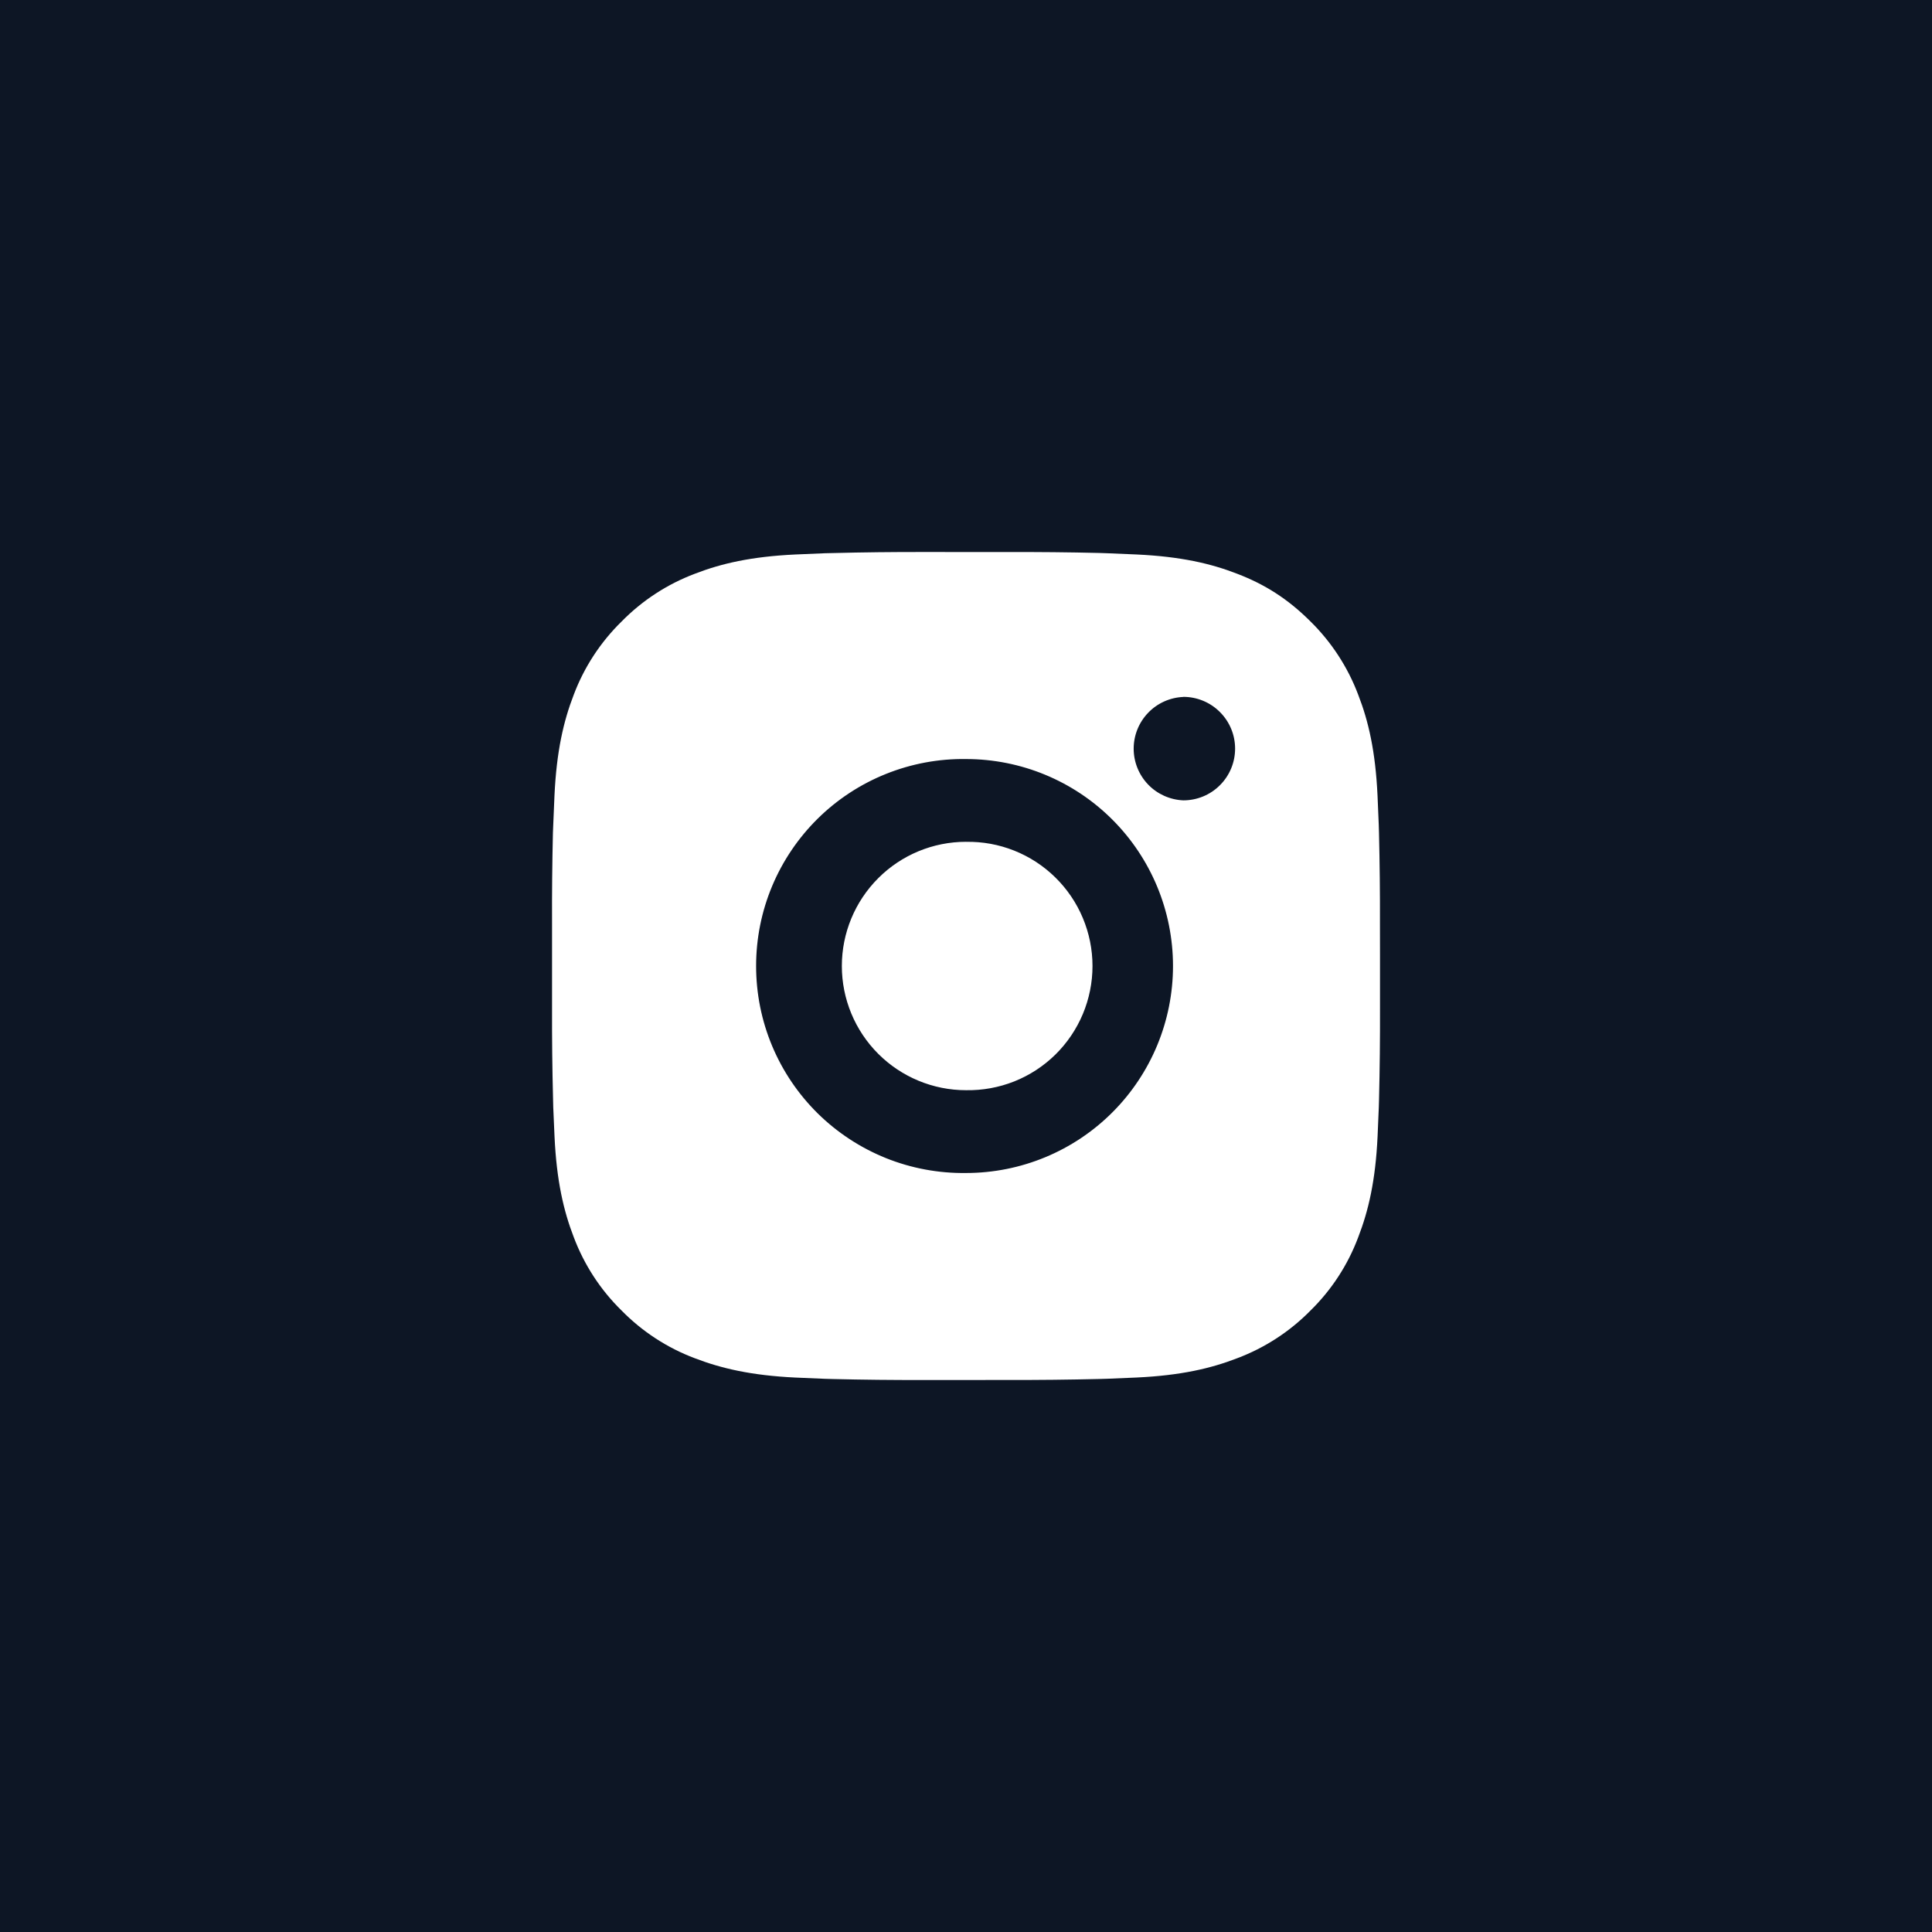 <svg width="42" height="42" viewBox="0 0 42 42" fill="none" xmlns="http://www.w3.org/2000/svg">
<path fill-rule="evenodd" clip-rule="evenodd" d="M42 0H0V42H42V0ZM23.895 12.021C23.239 12.005 22.582 11.999 21.925 12.001L20.075 12C19.419 11.999 18.762 12.006 18.106 12.023L17.931 12.027L17.291 12.054C16.332 12.099 15.68 12.25 15.105 12.473C14.505 12.699 13.961 13.054 13.512 13.512C13.053 13.961 12.698 14.505 12.472 15.105C12.25 15.679 12.099 16.332 12.054 17.29C12.043 17.53 12.034 17.729 12.027 17.931L12.02 18.106C12.005 18.762 11.998 19.418 12.001 20.075V21.925C11.999 22.582 12.006 23.239 12.023 23.895L12.027 24.07C12.036 24.283 12.044 24.497 12.055 24.71C12.1 25.668 12.251 26.321 12.473 26.895C12.699 27.495 13.053 28.04 13.512 28.489C13.961 28.947 14.505 29.302 15.105 29.527C15.68 29.748 16.333 29.901 17.291 29.947C17.504 29.957 17.718 29.966 17.931 29.974L18.106 29.979C18.762 29.995 19.419 30.002 20.076 30H21.254L21.925 29.999C22.582 30.001 23.239 29.994 23.895 29.978L24.07 29.973C24.265 29.966 24.458 29.957 24.689 29.947L24.711 29.946C25.668 29.901 26.322 29.749 26.895 29.527C27.496 29.301 28.04 28.947 28.49 28.489C28.948 28.04 29.302 27.496 29.527 26.895C29.749 26.321 29.902 25.668 29.947 24.71L29.948 24.688C29.958 24.458 29.967 24.265 29.974 24.07L29.979 23.895C29.995 23.239 30.002 22.582 30 21.925V20.746L29.999 20.075C30.001 19.418 29.994 18.762 29.978 18.106L29.973 17.931C29.966 17.729 29.957 17.53 29.946 17.29C29.901 16.333 29.75 15.678 29.527 15.105C29.301 14.505 28.947 13.961 28.49 13.511C27.989 13.011 27.489 12.701 26.895 12.473C26.322 12.25 25.668 12.099 24.711 12.054L24.689 12.053C24.459 12.043 24.265 12.034 24.07 12.027L23.895 12.021ZM19.259 16.825C19.812 16.603 20.404 16.492 21 16.501C22.194 16.501 23.338 16.974 24.182 17.818C25.026 18.662 25.5 19.806 25.5 21C25.5 22.193 25.026 23.338 24.182 24.182C23.338 25.026 22.194 25.5 21 25.5C20.404 25.508 19.812 25.398 19.259 25.176C18.706 24.953 18.202 24.623 17.777 24.205C17.353 23.786 17.015 23.287 16.785 22.737C16.555 22.187 16.437 21.597 16.437 21C16.437 20.404 16.555 19.814 16.785 19.264C17.015 18.714 17.353 18.215 17.777 17.796C18.202 17.377 18.706 17.047 19.259 16.825ZM22.049 18.492C21.715 18.359 21.359 18.294 21 18.301L21.001 18.3C20.285 18.3 19.598 18.584 19.092 19.091C18.586 19.597 18.301 20.284 18.301 21C18.301 21.716 18.586 22.403 19.092 22.909C19.598 23.415 20.285 23.7 21.001 23.7C21.36 23.706 21.716 23.641 22.049 23.509C22.383 23.376 22.686 23.178 22.942 22.927C23.198 22.675 23.401 22.375 23.54 22.044C23.678 21.714 23.75 21.359 23.75 21C23.75 20.641 23.678 20.286 23.539 19.955C23.401 19.625 23.197 19.325 22.941 19.074C22.685 18.822 22.382 18.625 22.049 18.492ZM24.959 15.496C25.16 15.286 25.435 15.163 25.725 15.151V15.149C26.023 15.149 26.31 15.268 26.52 15.479C26.732 15.69 26.85 15.976 26.85 16.274C26.85 16.573 26.732 16.859 26.52 17.07C26.31 17.281 26.023 17.399 25.725 17.399C25.435 17.387 25.16 17.264 24.959 17.055C24.758 16.845 24.645 16.566 24.645 16.275C24.645 15.985 24.758 15.705 24.959 15.496Z" fill="#0D1625"/>
</svg>
